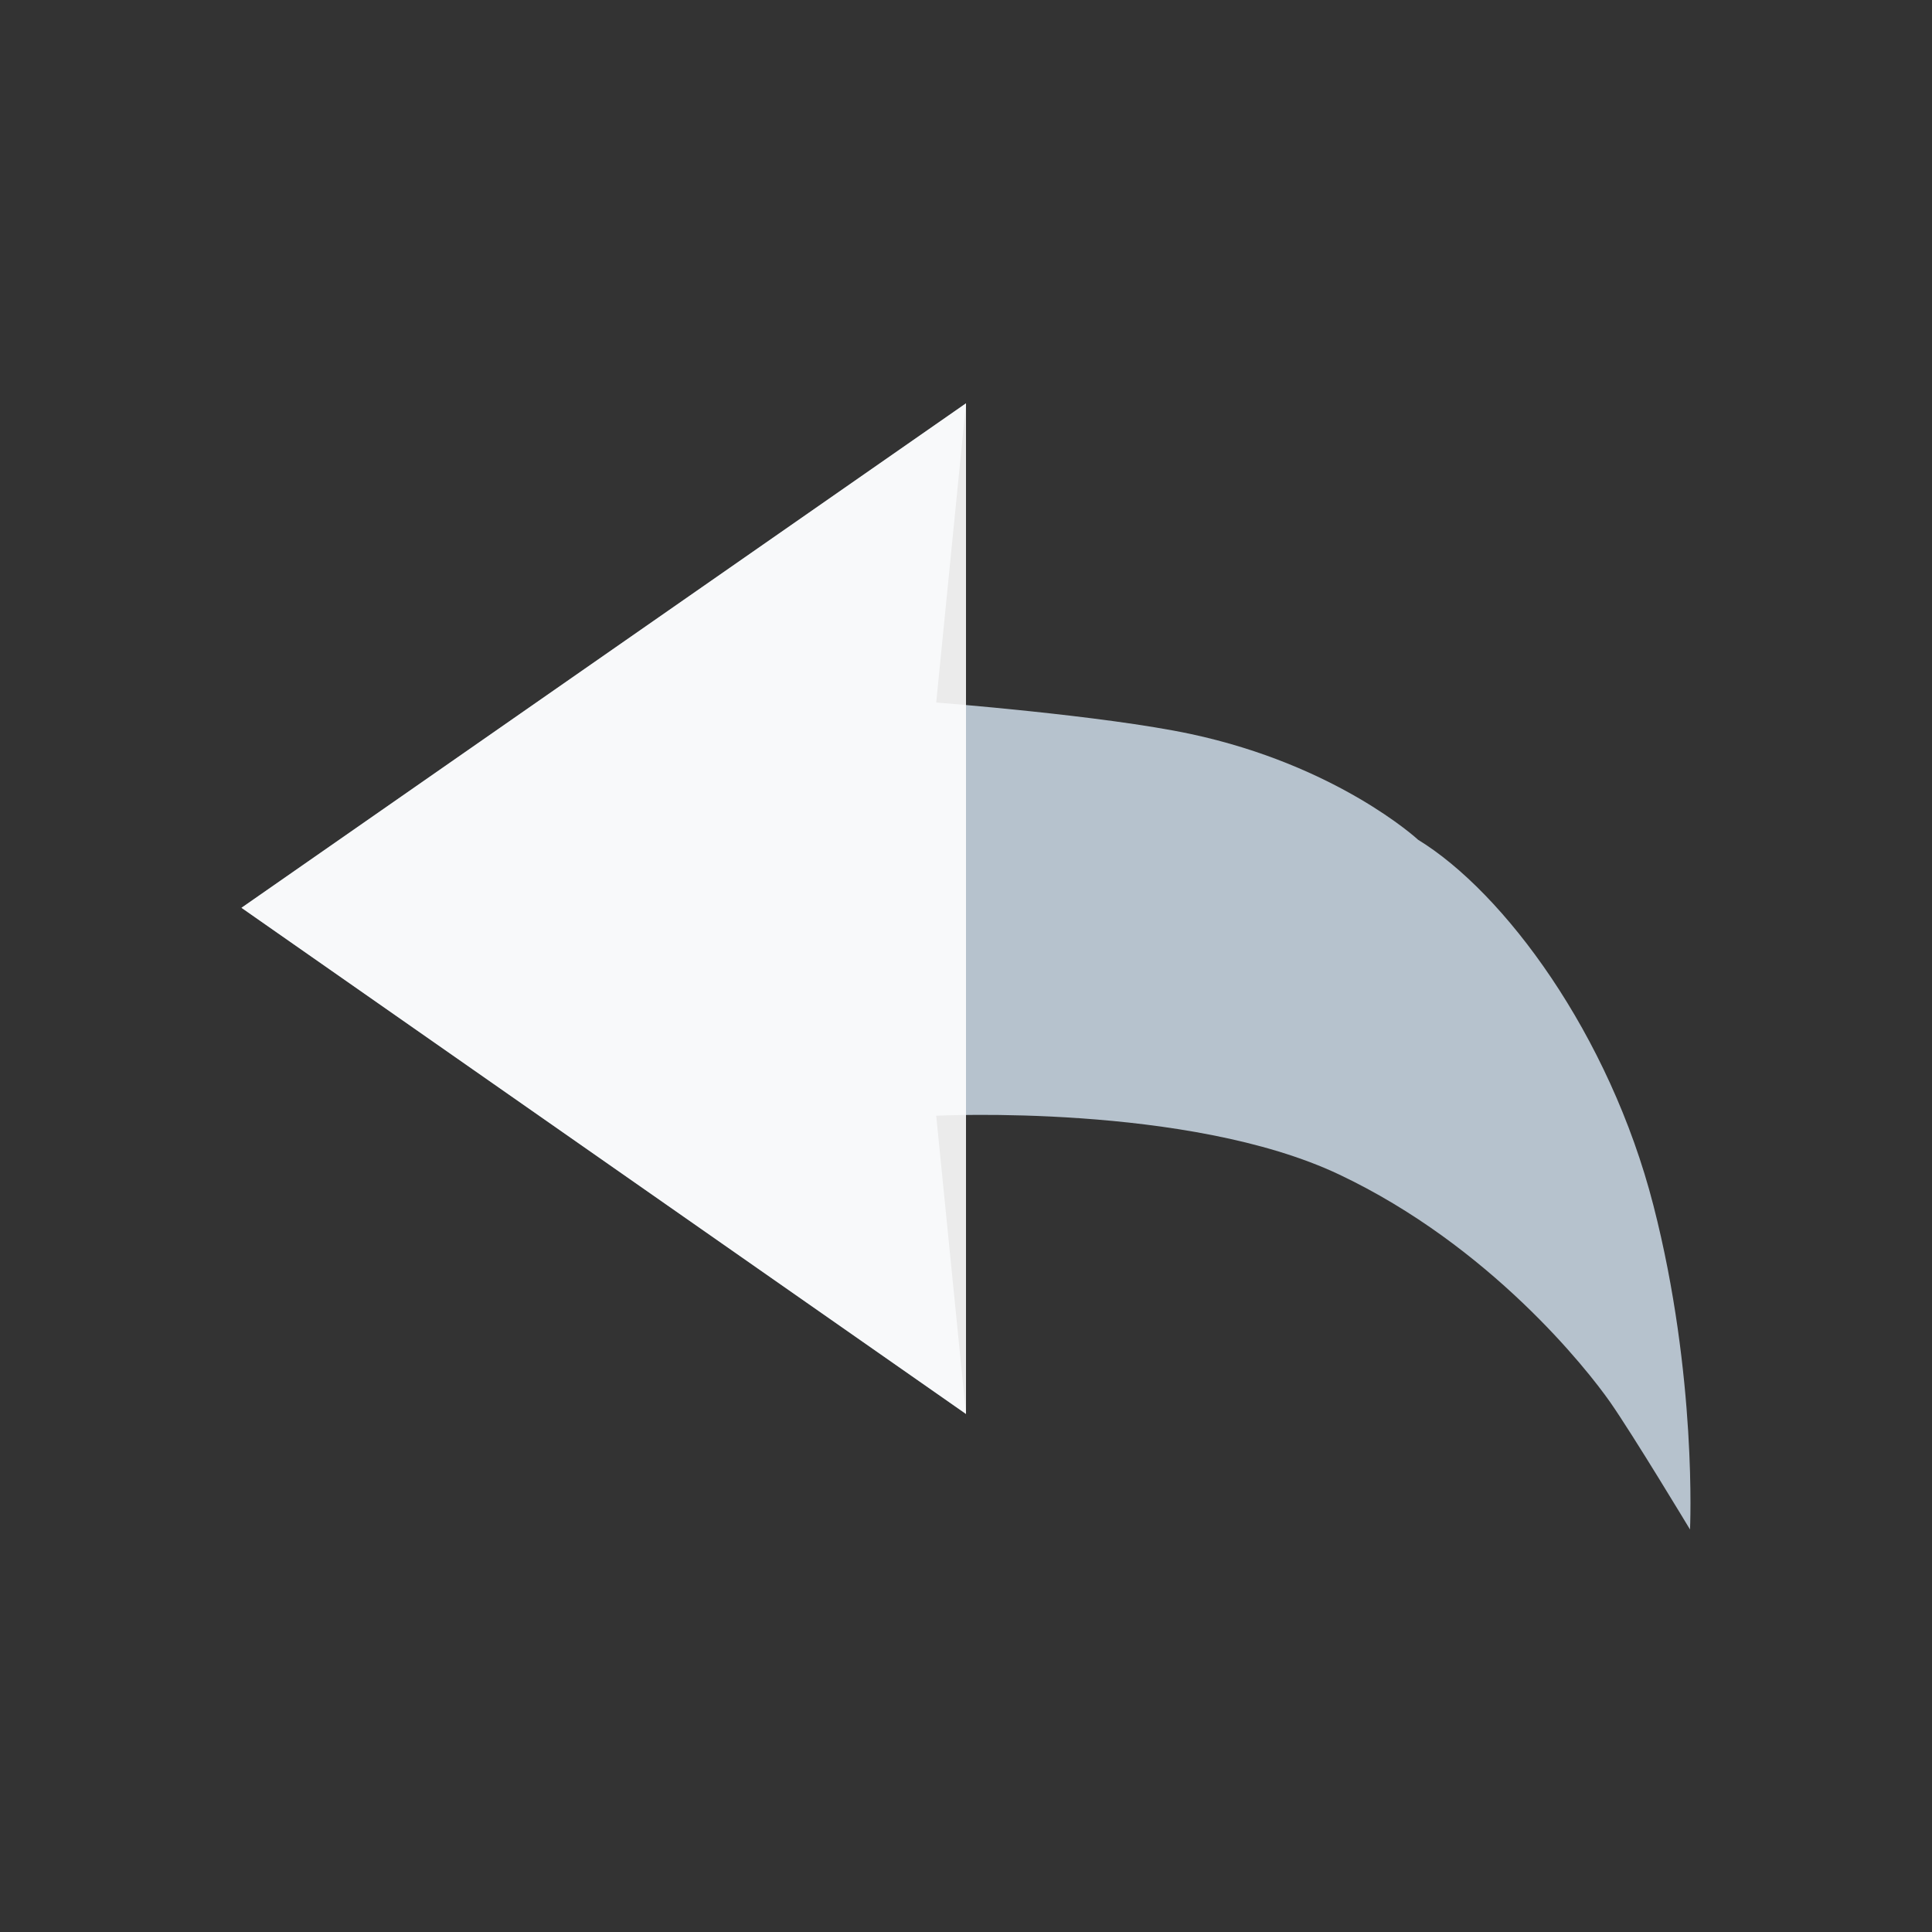 <svg xmlns="http://www.w3.org/2000/svg" width="24" height="24" viewBox="0 0 24 24"><rect x="0" y="0" width="24" height="24" fill="#333333" stroke="none"/><g fill="none" fill-rule="nonzero"><path fill="#B6C2CD" d="M17.613 10.43c1.07.653 2.38 2.418 2.926 4.543.546 2.124.455 4.027.455 4.027s-.706-1.172-.992-1.582c-.287-.411-1.494-1.941-3.367-2.828-1.874-.887-5.005-.73-5.005-.73l.37 3.705-9-6.288 9-6.266-.37 3.716s2.073.16 3.157.39c1.825.389 2.826 1.312 2.826 1.312z"/><path fill="#FFF" d="M12 17.564l-9-6.287 9-6.267z" opacity=".9"/></g></svg>
